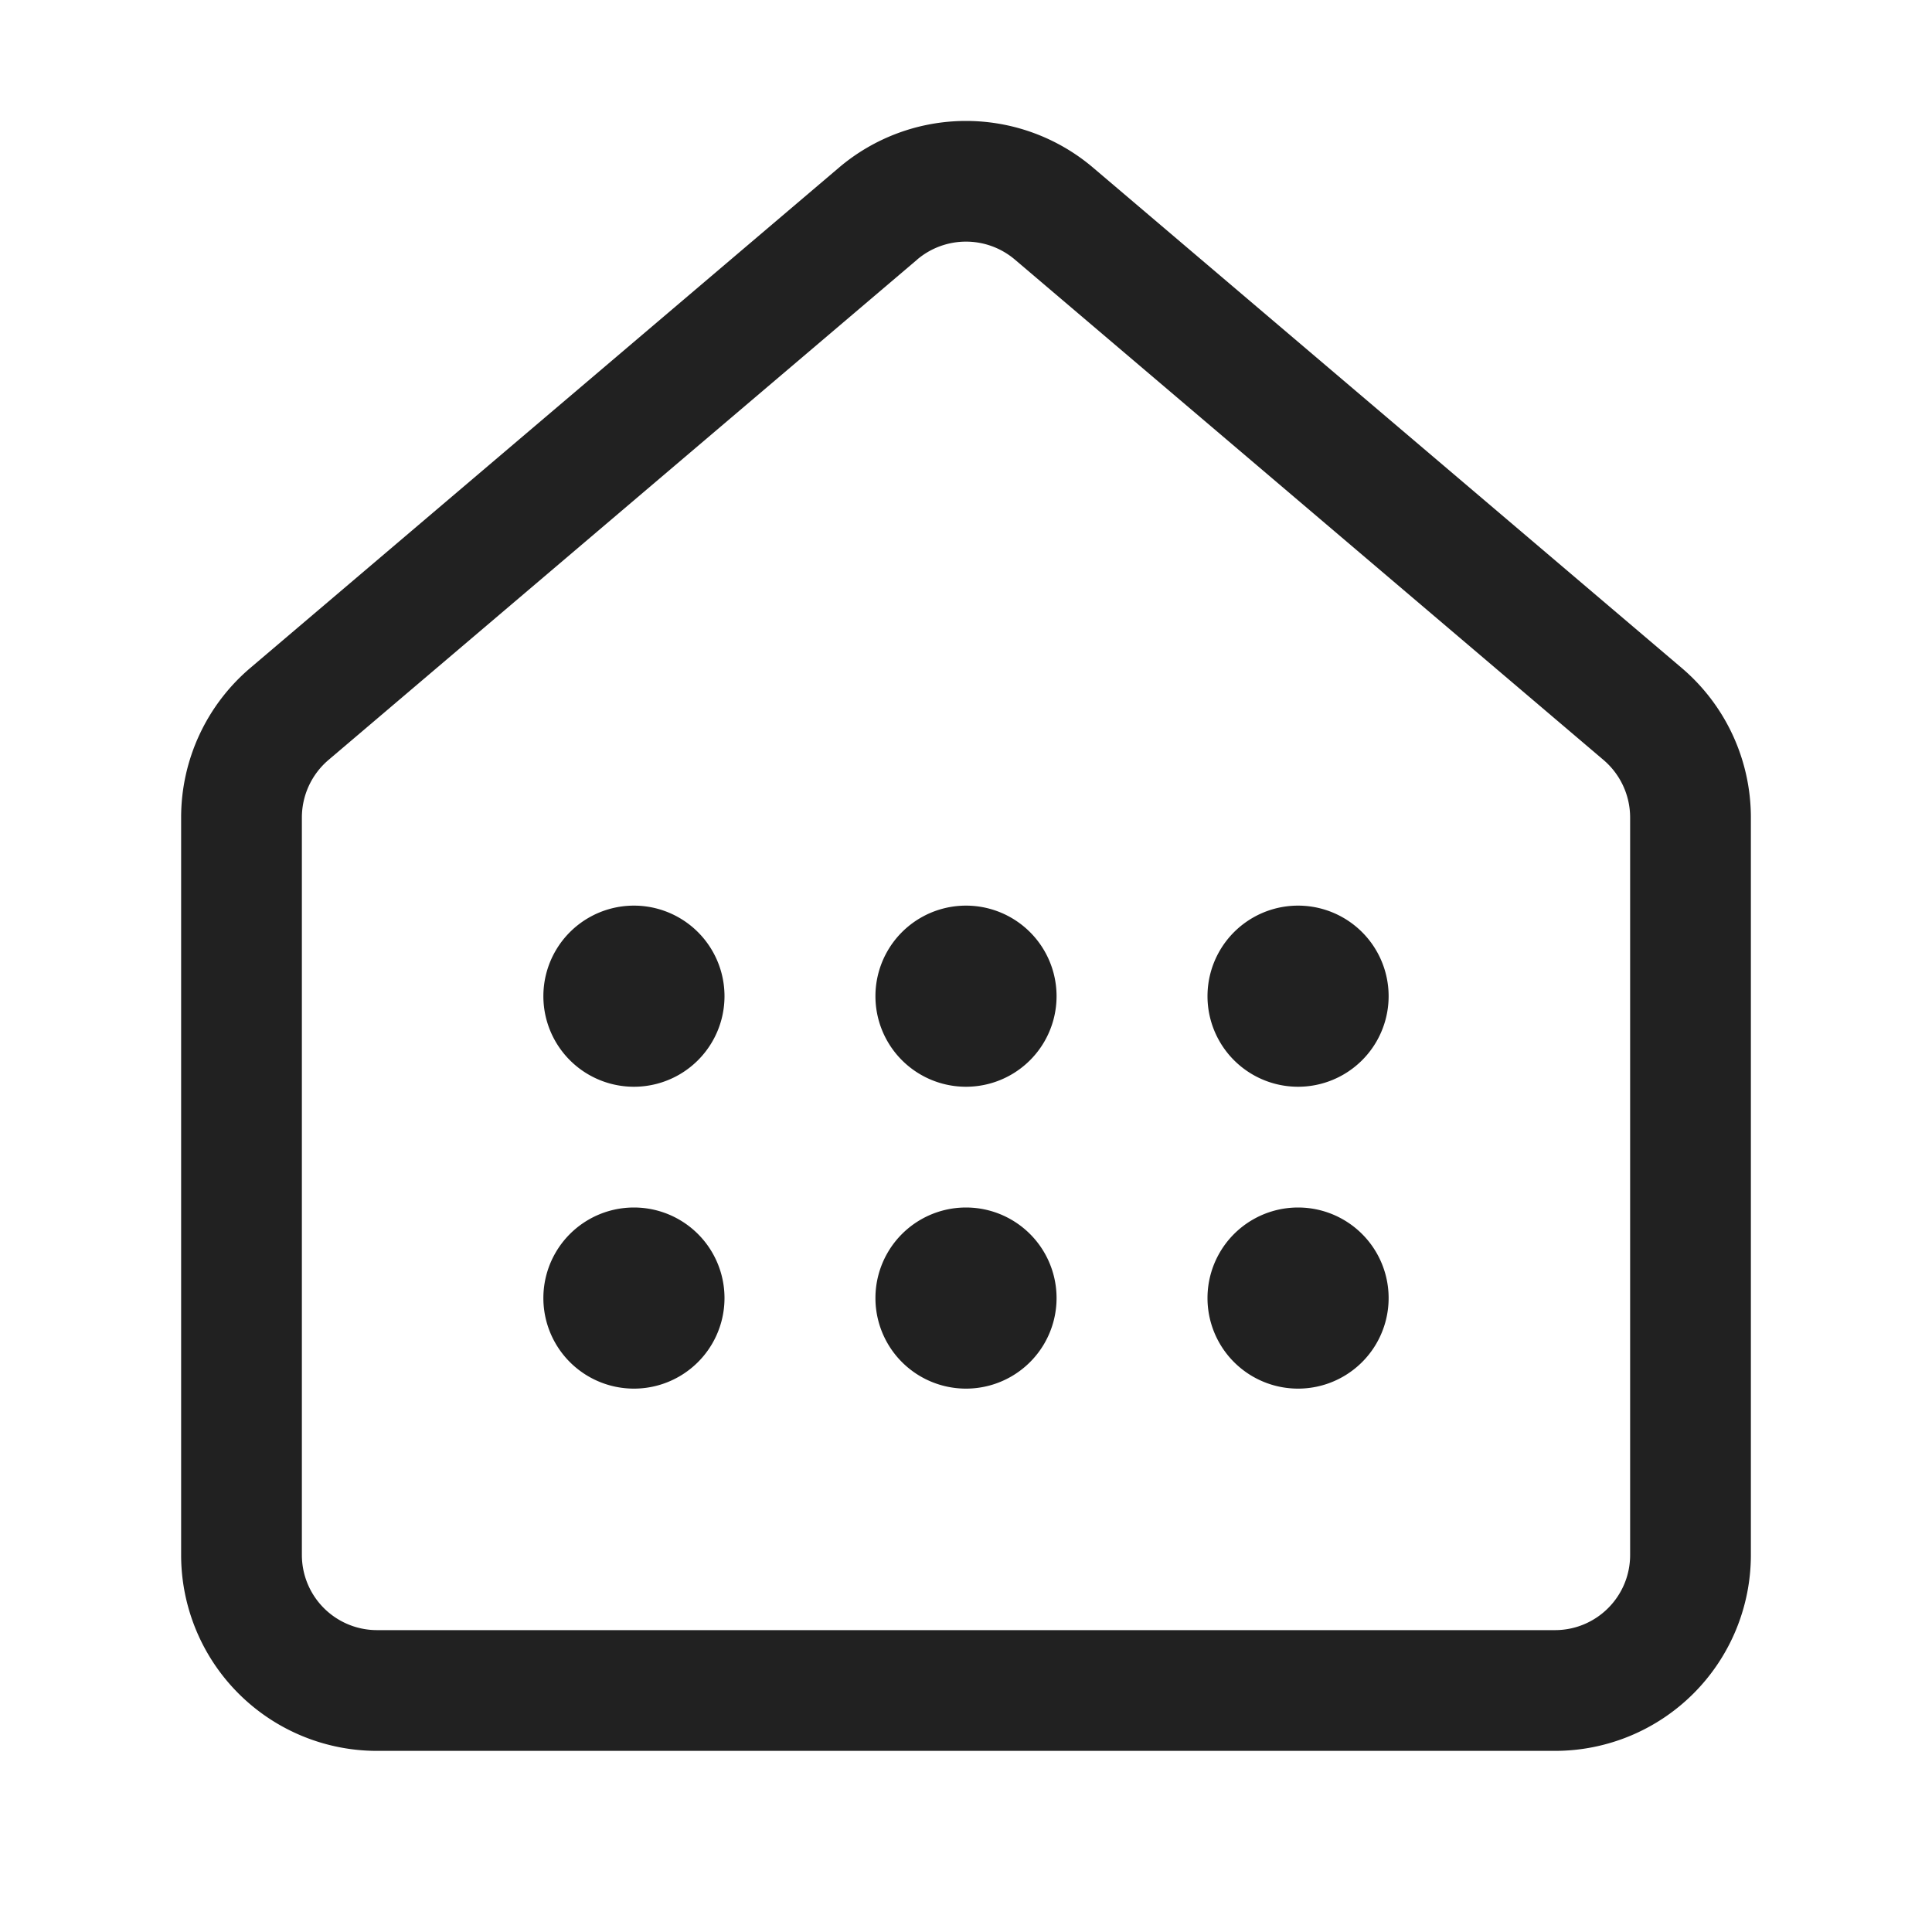 <svg viewBox="0 0 32 32" fill="none" xmlns="http://www.w3.org/2000/svg" height="1em" width="1em">
  <path d="M15.19 4.3a1.25 1.25 0 0 1 1.62 0l9.75 8.288c.279.238.44.586.44.953v12.214c0 .688-.557 1.245-1.245 1.245H6.245A1.245 1.245 0 0 1 5 25.755V13.541c0-.367.161-.715.44-.953l9.75-8.287Zm2.915-1.523a3.25 3.25 0 0 0-4.21 0l-9.75 8.287A3.25 3.25 0 0 0 3 13.54v12.215A3.245 3.245 0 0 0 6.245 29h19.51A3.245 3.245 0 0 0 29 25.755V13.541a3.25 3.25 0 0 0-1.145-2.477l-9.75-8.287ZM12 16.5a1.5 1.5 0 1 1-3 0 1.5 1.5 0 0 1 3 0ZM10.5 23a1.5 1.5 0 1 0 0-3 1.5 1.5 0 0 0 0 3Zm5.5 0a1.5 1.5 0 1 0 0-3 1.5 1.5 0 0 0 0 3Zm0-5a1.5 1.5 0 1 0 0-3 1.5 1.5 0 0 0 0 3Zm5.5 0a1.5 1.5 0 1 0 0-3 1.5 1.5 0 0 0 0 3Zm0 5a1.5 1.5 0 1 0 0-3 1.5 1.5 0 0 0 0 3Z" fill="#212121"/>
</svg>
